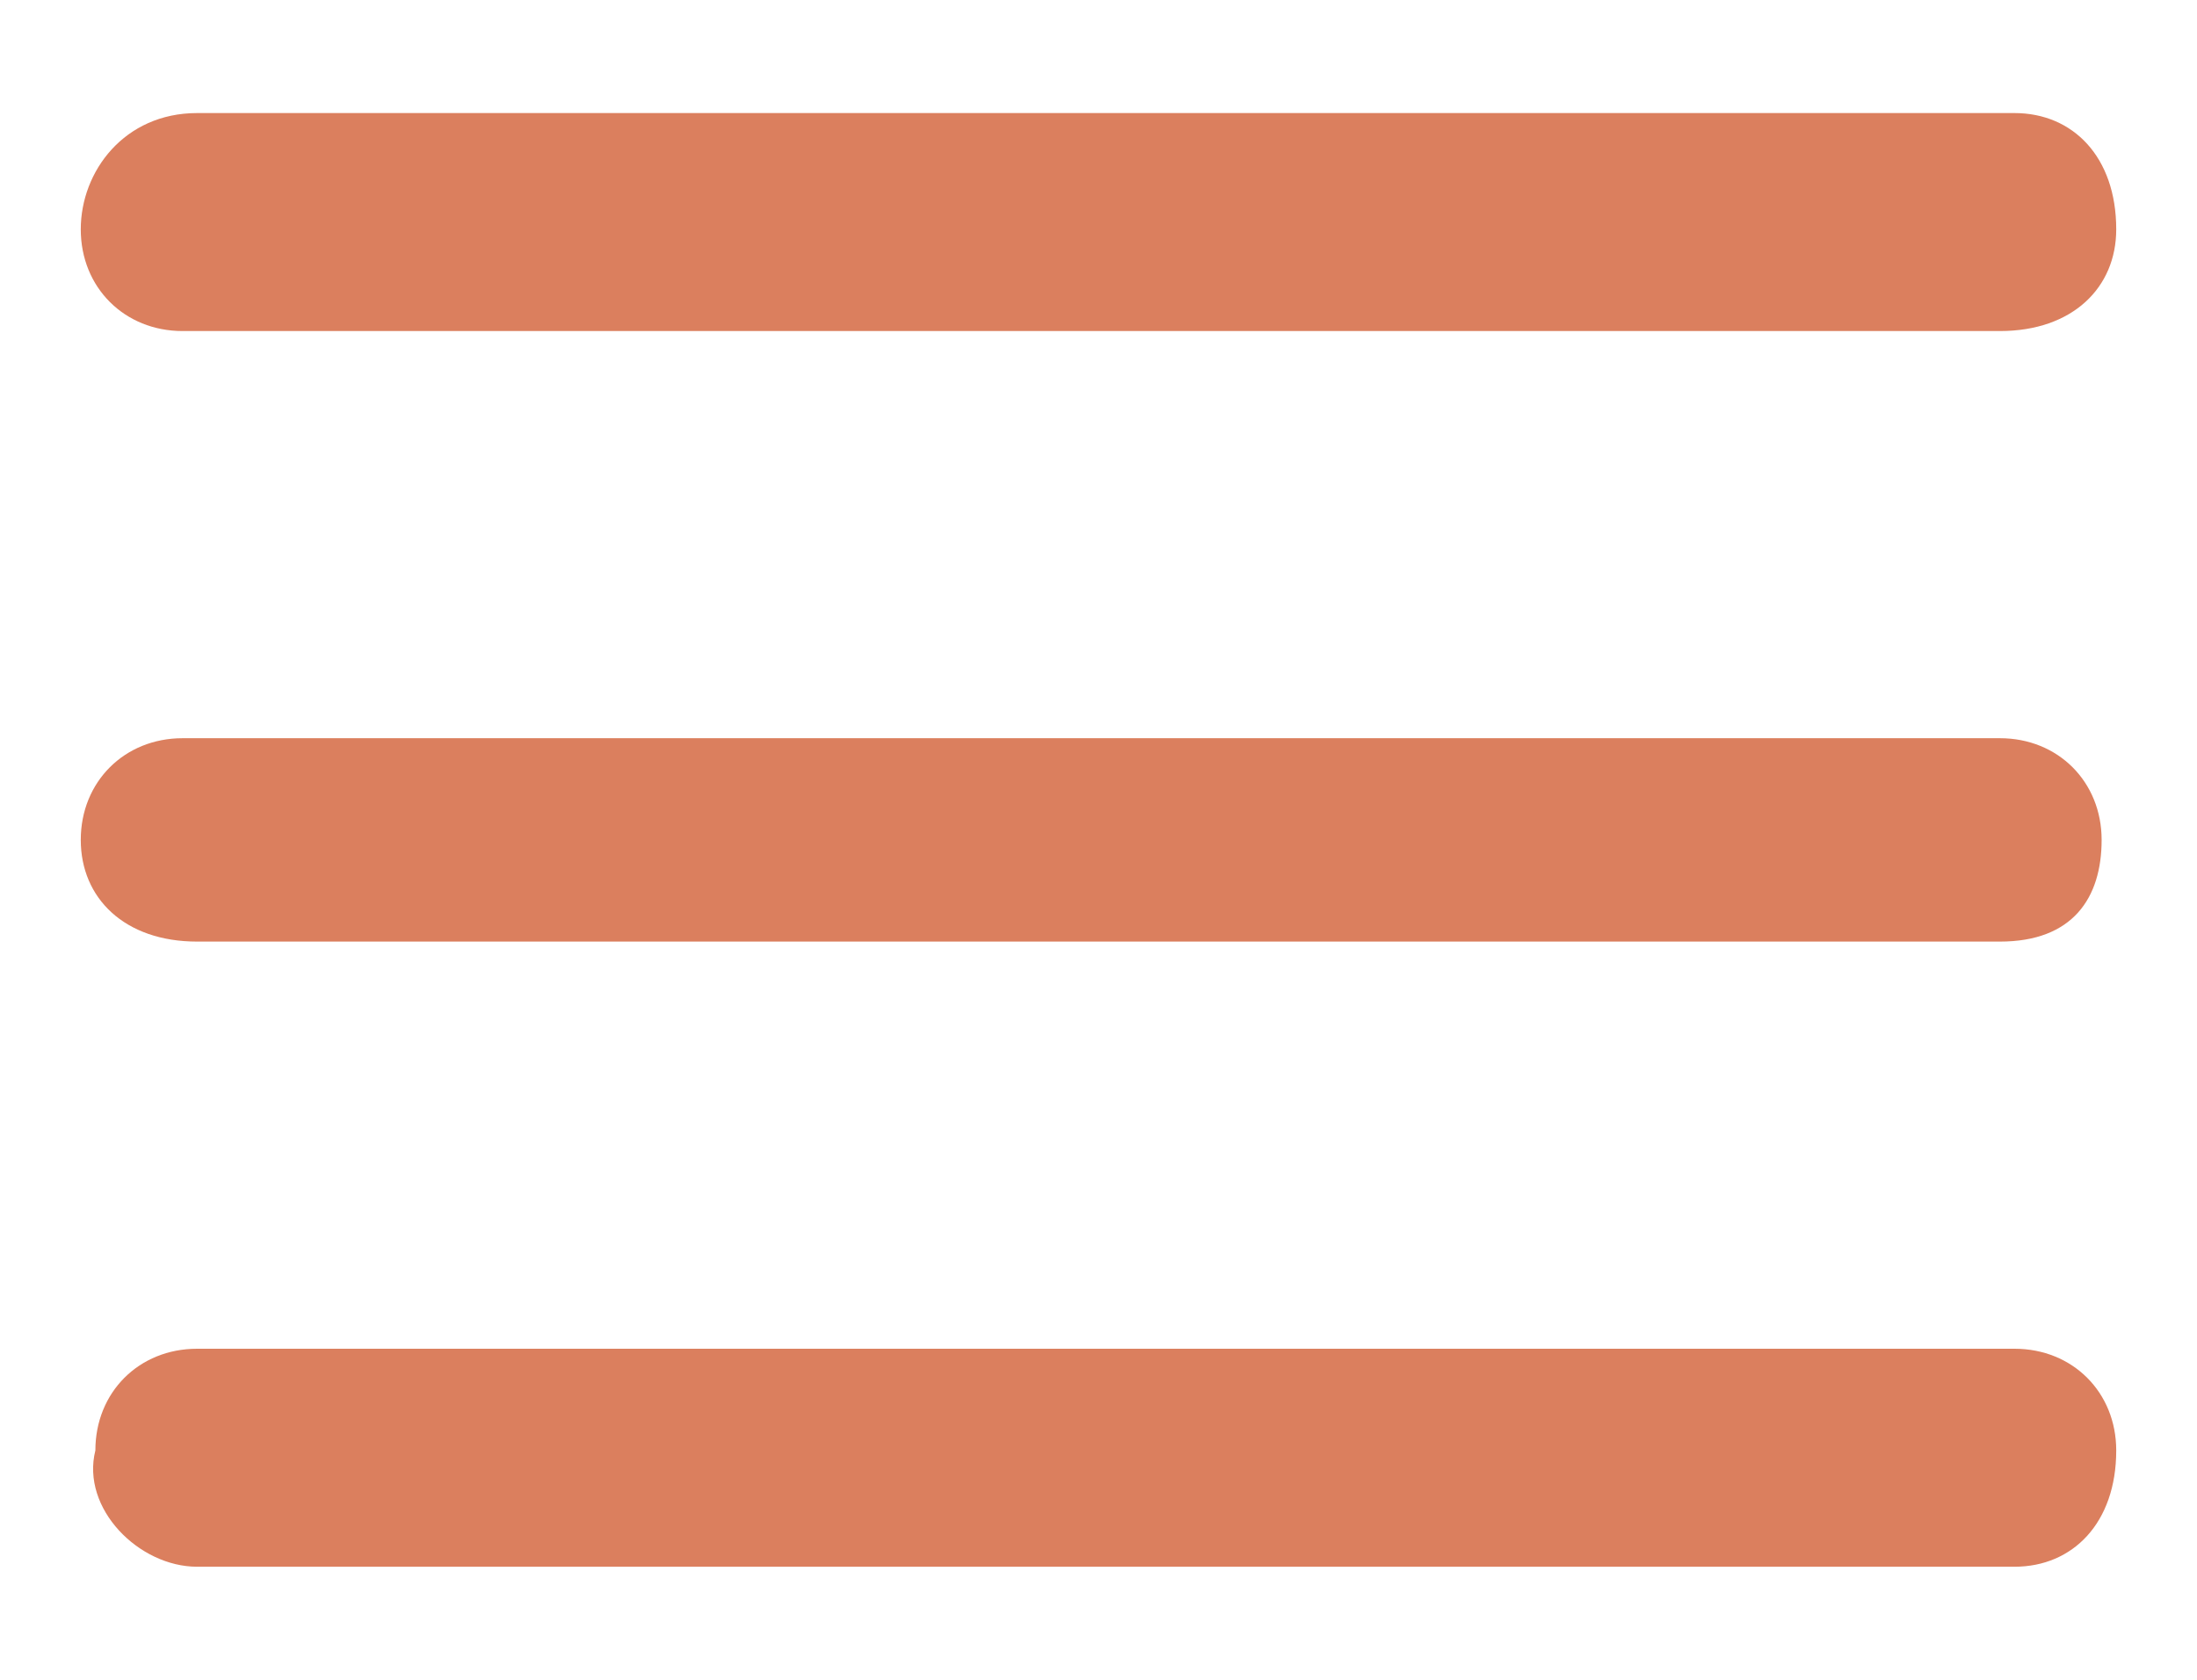 <svg width="17" height="13" viewBox="0 0 17 13" fill="none" xmlns="http://www.w3.org/2000/svg">
<path d="M15.475 7.287H1.525C0.963 7.287 0.625 6.95 0.625 6.5C0.625 6.05 0.963 5.713 1.413 5.713H15.475C15.925 5.713 16.262 6.05 16.262 6.5C16.262 6.95 16.038 7.287 15.475 7.287ZM16.375 1.775C16.375 1.212 16.038 0.875 15.588 0.875H1.525C0.963 0.875 0.625 1.325 0.625 1.775C0.625 2.225 0.963 2.562 1.413 2.562H15.475C16.038 2.562 16.375 2.225 16.375 1.775ZM16.375 11.225C16.375 10.775 16.038 10.438 15.588 10.438H1.525C1.075 10.438 0.738 10.775 0.738 11.225C0.625 11.675 1.075 12.125 1.525 12.125H15.588C16.038 12.125 16.375 11.787 16.375 11.225Z" fill="#DB7F5E"/>
</svg>
